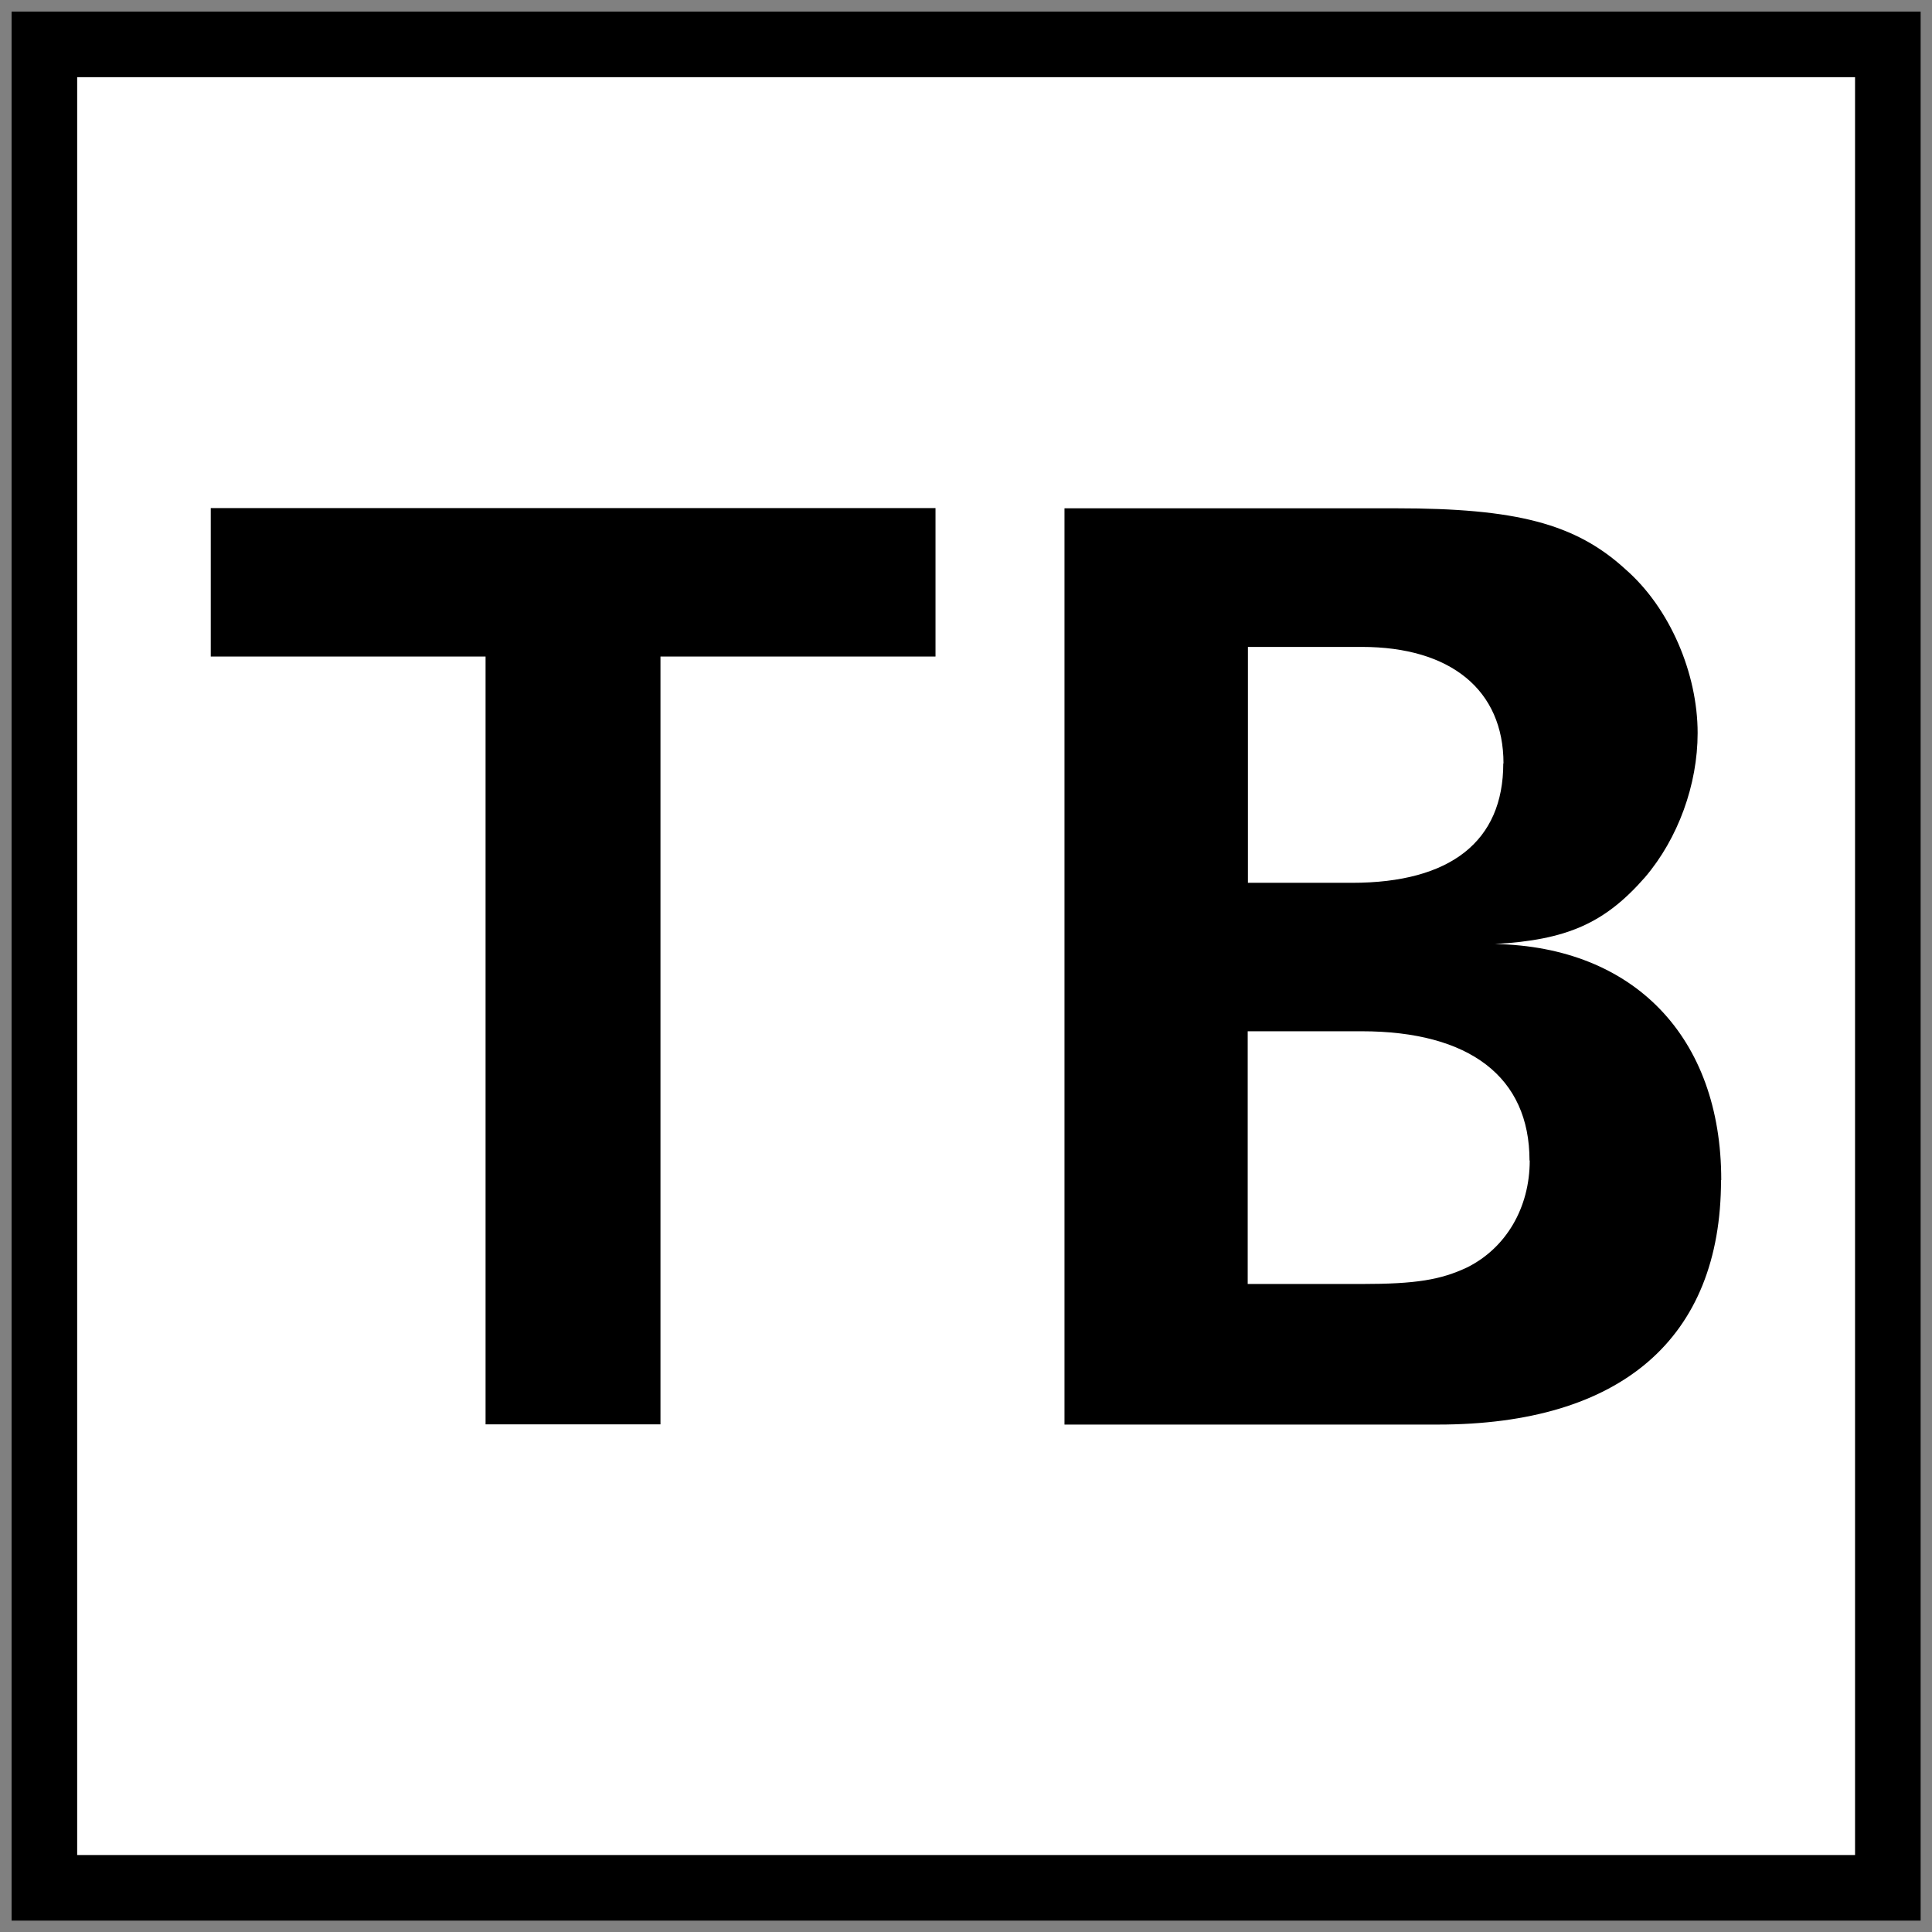 <?xml version="1.0" encoding="UTF-8" standalone="no"?>
<svg
   xmlns:dc="http://purl.org/dc/elements/1.1/"
   xmlns:cc="http://creativecommons.org/ns#"
   xmlns:rdf="http://www.w3.org/1999/02/22-rdf-syntax-ns#"
   xmlns:svg="http://www.w3.org/2000/svg"
   xmlns="http://www.w3.org/2000/svg"
   id="svg8"
   version="1.1"
   viewBox="0 0 8.837 8.837"
   height="8.837mm"
   width="8.837mm">
  <rect x="0" y="0" width="8.837" height="8.837" fill="#808080" stroke="none"/>
  <defs
     id="defs2" />
  <rect
     y="0.203"
     x="0.203"
     height="8.432"
     width="8.432"
     id="rect825"
     style="opacity:1;fill:#ffffff;fill-opacity:1;fill-rule:nonzero;stroke:#000000;stroke-width:0.3;stroke-linecap:round;stroke-linejoin:miter;stroke-miterlimit:4;stroke-dasharray:none;stroke-dashoffset:0;stroke-opacity:1;paint-order:normal" />
  <g
     aria-label="TB"
     style="color:#000000;font-style:normal;font-variant:normal;font-weight:bold;font-stretch:normal;font-size:6.35px;line-height:125%;font-family:FFScalaSans;-inkscape-font-specification:'FFScalaSans Bold';font-variant-ligatures:normal;font-variant-caps:normal;font-variant-numeric:normal;text-indent:0;text-align:center;text-decoration:none;text-decoration-line:none;letter-spacing:0px;word-spacing:0px;text-transform:none;writing-mode:lr-tb;direction:ltr;text-anchor:middle;display:inline;overflow:visible;visibility:visible;opacity:1;fill:#000000;fill-opacity:1;fill-rule:nonzero;stroke:none;stroke-width:0.265;stroke-linecap:butt;stroke-linejoin:miter;stroke-miterlimit:4;stroke-dasharray:none;stroke-dashoffset:0;stroke-opacity:1;marker:none;marker-start:none;marker-mid:none;marker-end:none;enable-background:accumulate"
     id="text12"
     transform="translate(-51.336,-98.09)">
    <path
       d="m 55.615,101.093 v -0.679 h -3.315 v 0.679 h 1.257 v 3.512 h 0.8 V 101.093 Z"
       style="font-style:normal;font-variant:normal;font-weight:bold;font-stretch:normal;font-family:FFScalaSans;-inkscape-font-specification:'FFScalaSans Bold';fill:#000000;stroke-width:0.265"
       id="path849" />
    <path
       d="m 59.209,103.487 c 0,-0.654 -0.4,-1.067 -1.035,-1.079 0.33,-0.019 0.502,-0.095 0.686,-0.305 0.152,-0.178 0.241,-0.425 0.241,-0.66 0,-0.273 -0.127,-0.572 -0.33,-0.749 -0.229,-0.21 -0.502,-0.279 -1.048,-0.279 h -1.518 v 4.191 h 1.708 c 0.838,0 1.295,-0.394 1.295,-1.118 z m -0.997,-1.905 c 0,0.356 -0.241,0.546 -0.692,0.546 h -0.476 v -1.079 h 0.521 c 0.406,0 0.648,0.197 0.648,0.533 z m 0.121,1.816 c 0,0.216 -0.108,0.4 -0.286,0.489 -0.121,0.057 -0.235,0.076 -0.483,0.076 h -0.521 v -1.156 h 0.521 c 0.495,0 0.768,0.21 0.768,0.591 z"
       style="font-style:normal;font-variant:normal;font-weight:bold;font-stretch:normal;font-family:FFScalaSans;-inkscape-font-specification:'FFScalaSans Bold';fill:#000000;stroke-width:0.265"
       id="path851" />
  </g>
</svg>

